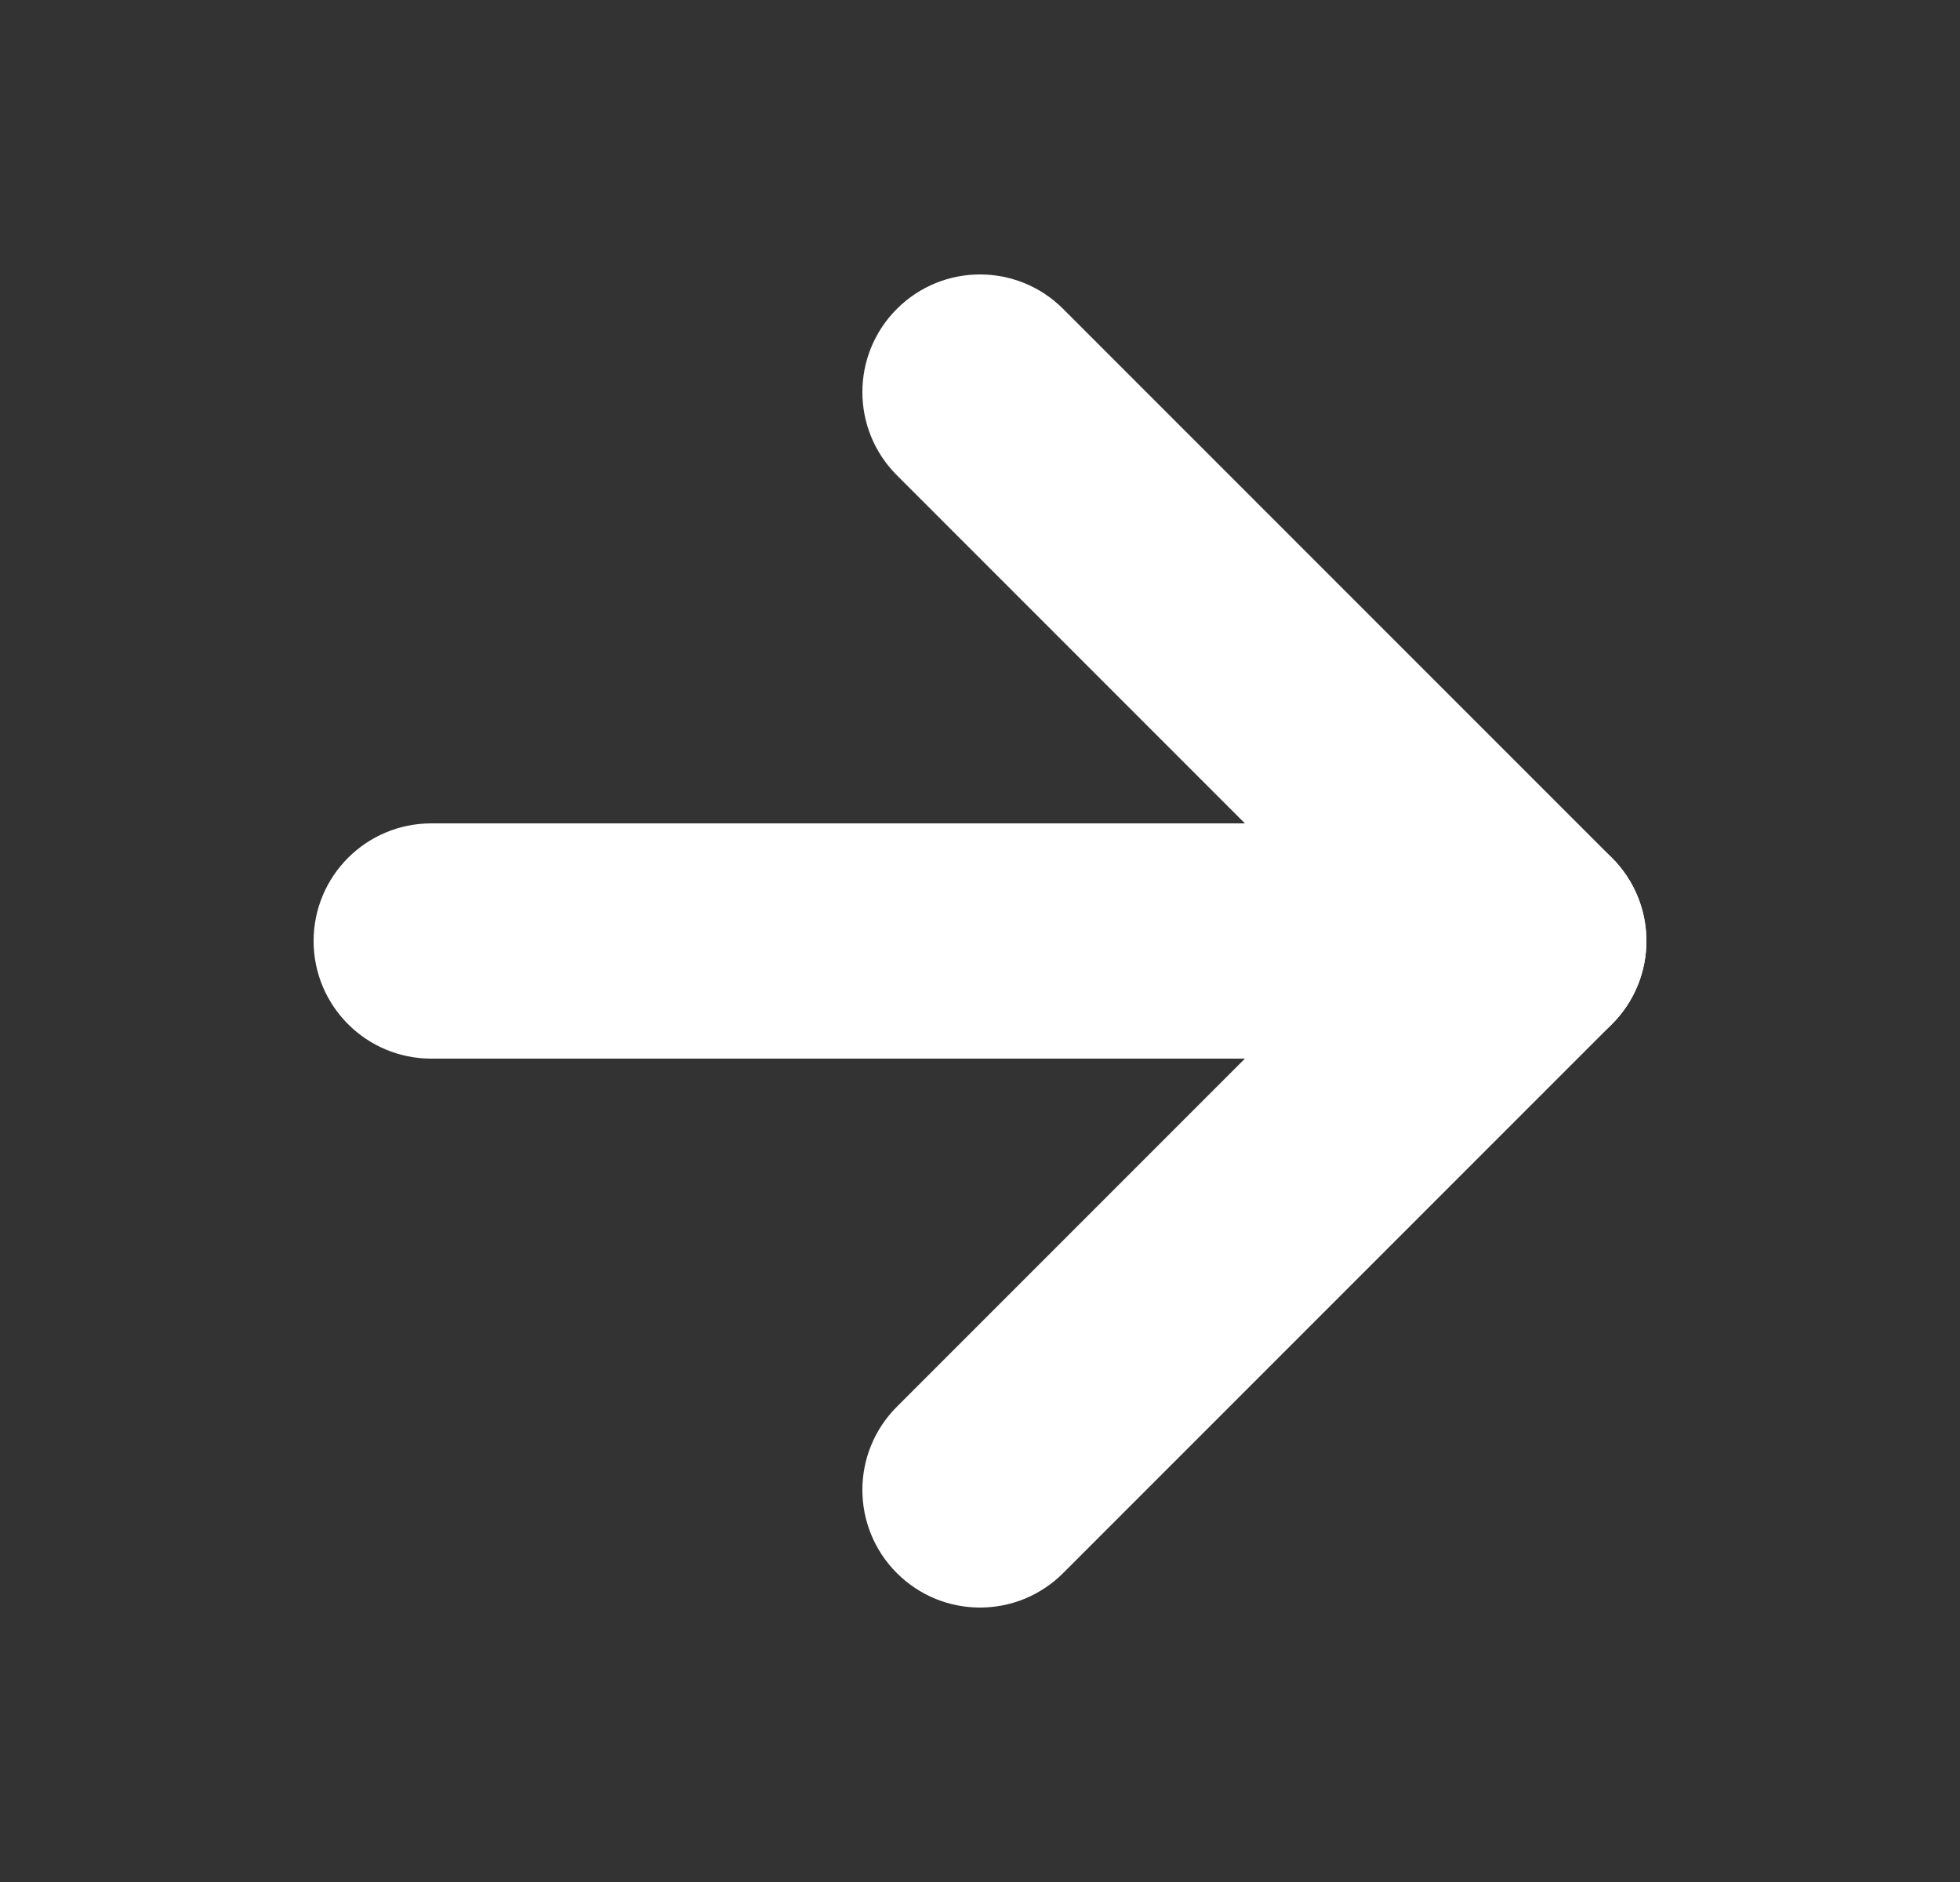 <svg width="25" height="24" viewBox="0 0 25 24" fill="none" xmlns="http://www.w3.org/2000/svg">
<rect x="0" y="0" width="25" height="24" fill="#333333" stroke="none"/>
<path fill-rule="evenodd" clip-rule="evenodd" d="M4.5 12C4.5 11.448 4.948 11 5.5 11H19.5C20.052 11 20.5 11.448 20.5 12C20.5 12.552 20.052 13 19.5 13H5.5C4.948 13 4.5 12.552 4.5 12Z" fill="white" stroke="white" stroke-linecap="round" stroke-linejoin="round"/>
<path fill-rule="evenodd" clip-rule="evenodd" d="M11.793 4.293C12.183 3.902 12.817 3.902 13.207 4.293L20.207 11.293C20.598 11.683 20.598 12.317 20.207 12.707L13.207 19.707C12.817 20.098 12.183 20.098 11.793 19.707C11.402 19.317 11.402 18.683 11.793 18.293L18.086 12L11.793 5.707C11.402 5.317 11.402 4.683 11.793 4.293Z" fill="white" stroke="white" stroke-linecap="round" stroke-linejoin="round"/>
</svg>
